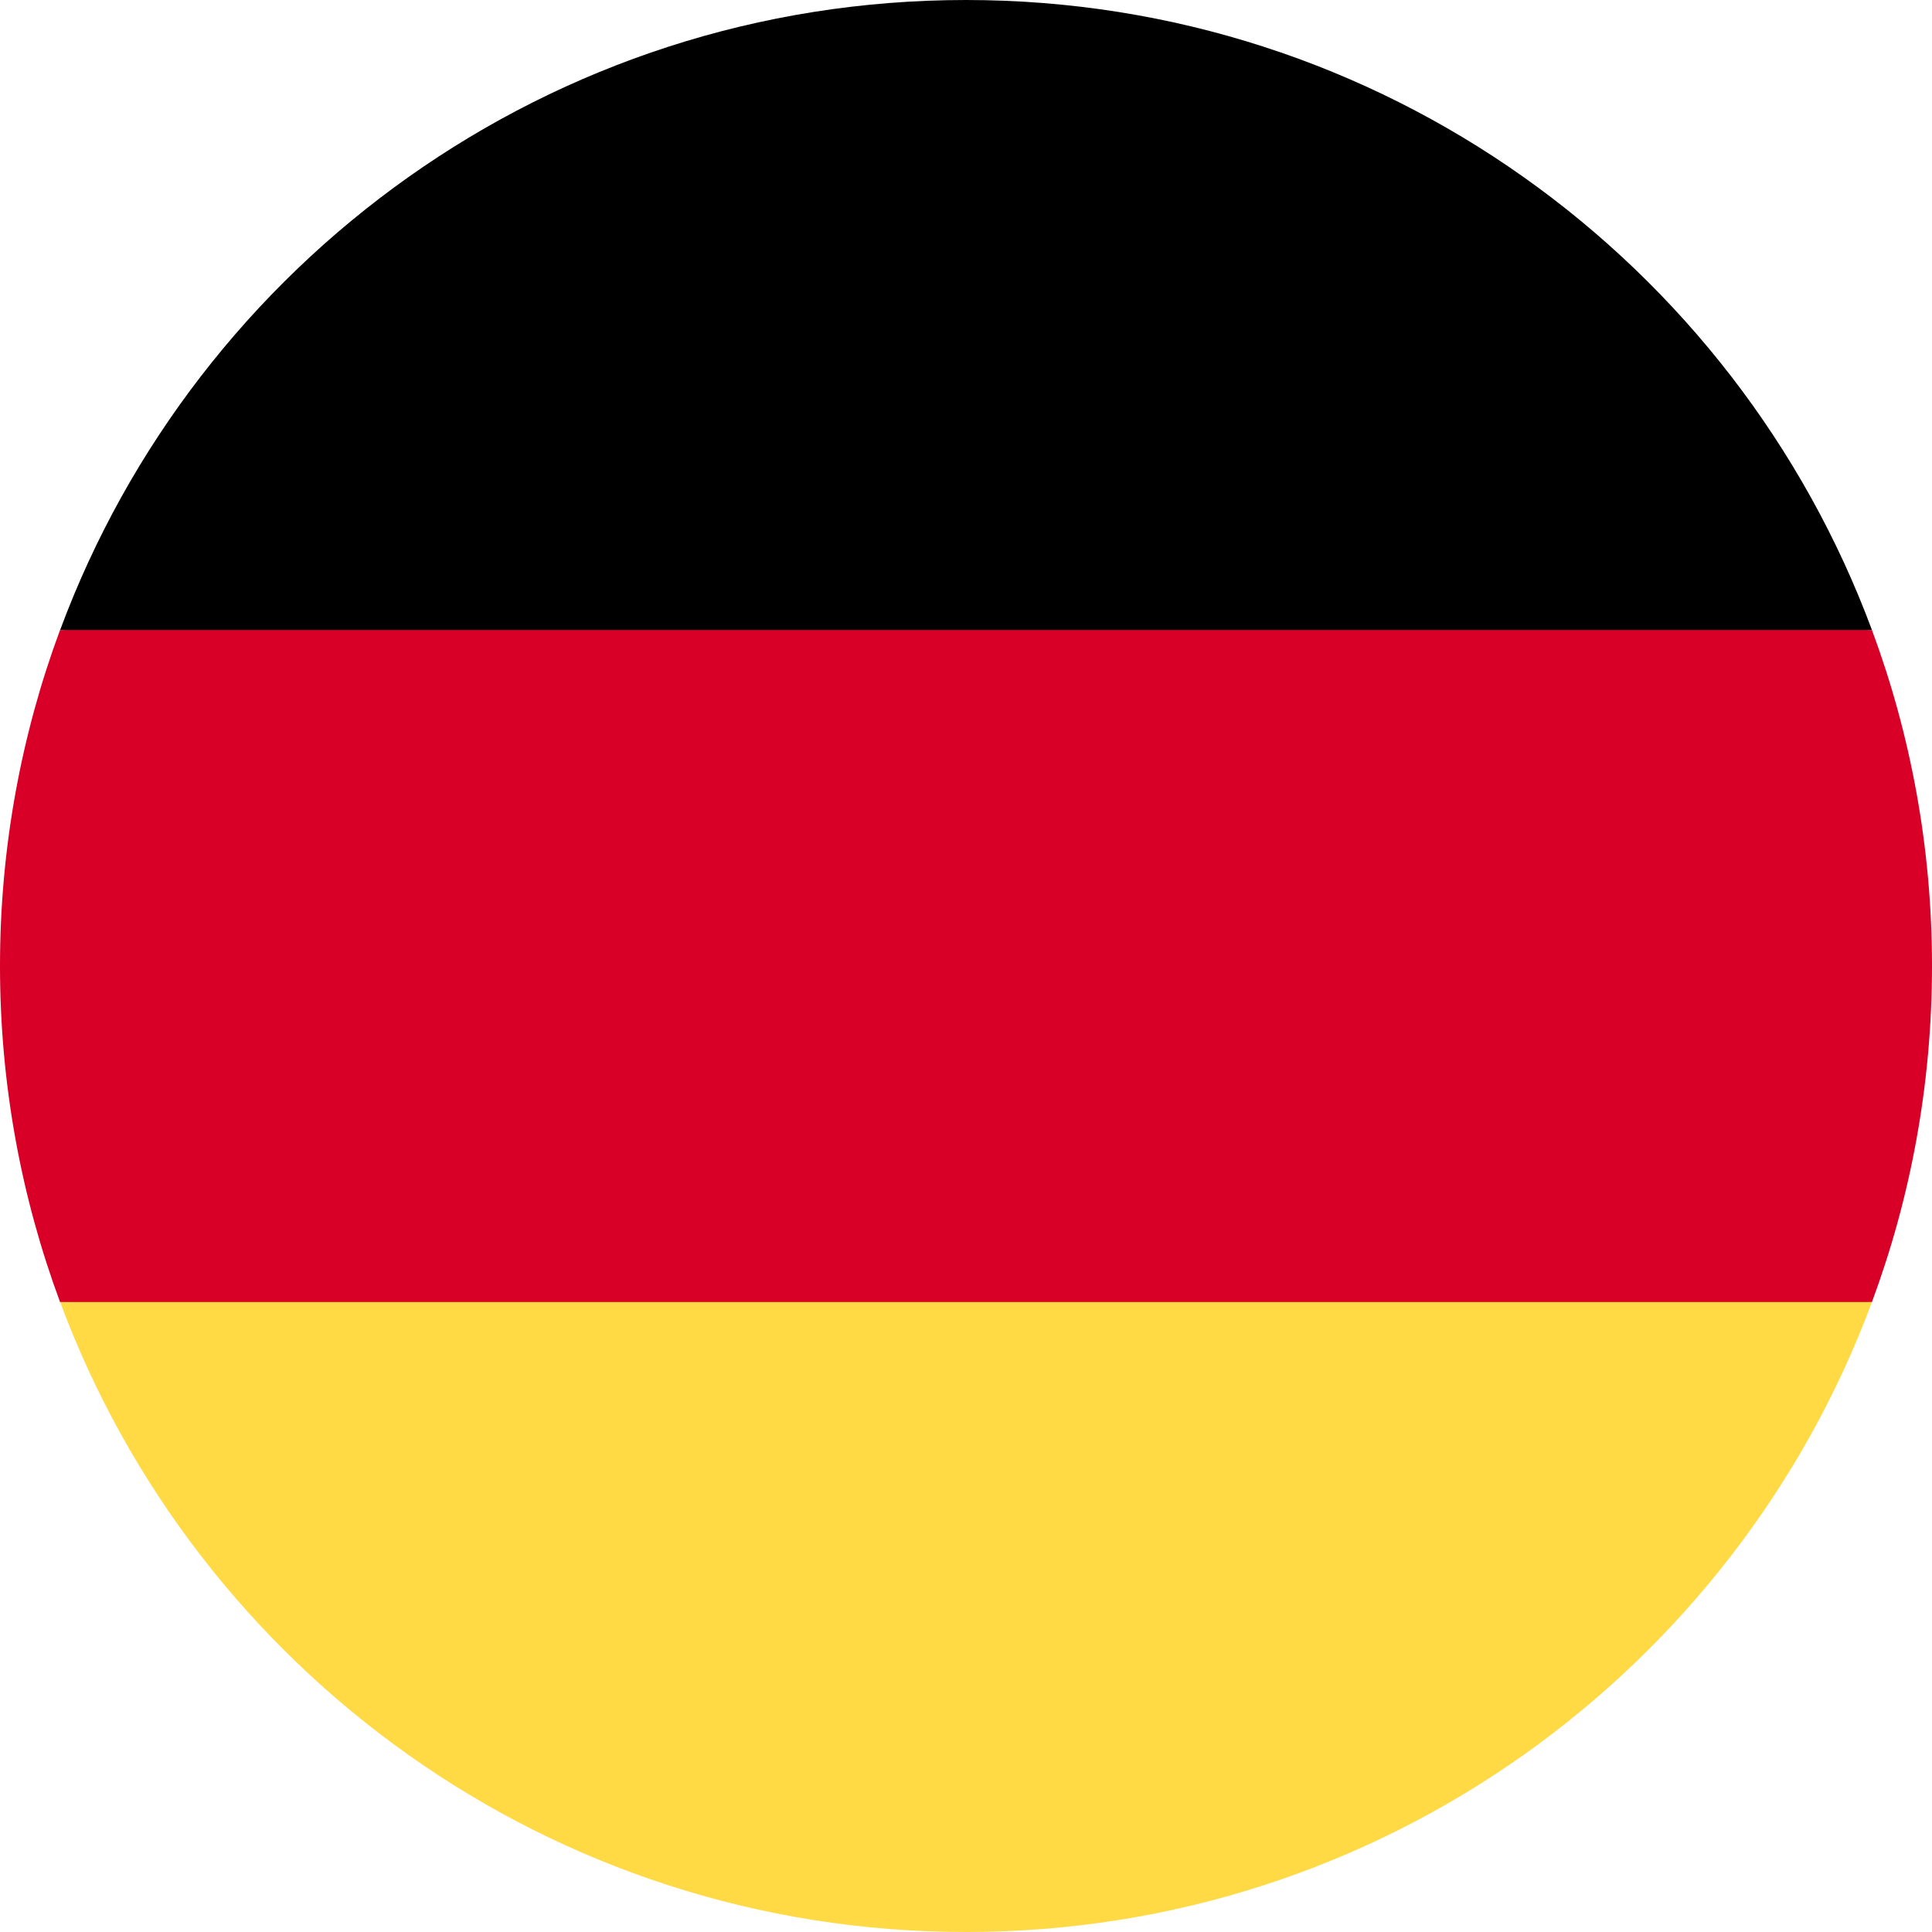 <svg width="24" height="24" viewBox="0 0 24 24" fill="none" xmlns="http://www.w3.org/2000/svg">
<path d="M0.747 16.174C2.442 20.744 6.841 24 12 24C17.16 24 21.558 20.744 23.254 16.174L12 15.13L0.747 16.174Z" fill="#FFDA44"/>
<path d="M12 0C6.841 0 2.442 3.256 0.747 7.826L12 8.87L23.254 7.826C21.558 3.256 17.16 0 12 0Z" fill="black"/>
<path d="M0.746 7.826C0.264 9.126 0 10.532 0 12C0 13.468 0.264 14.874 0.746 16.174H23.254C23.736 14.874 24 13.468 24 12C24 10.532 23.736 9.126 23.254 7.826H0.746Z" fill="#D80027"/>
</svg>
